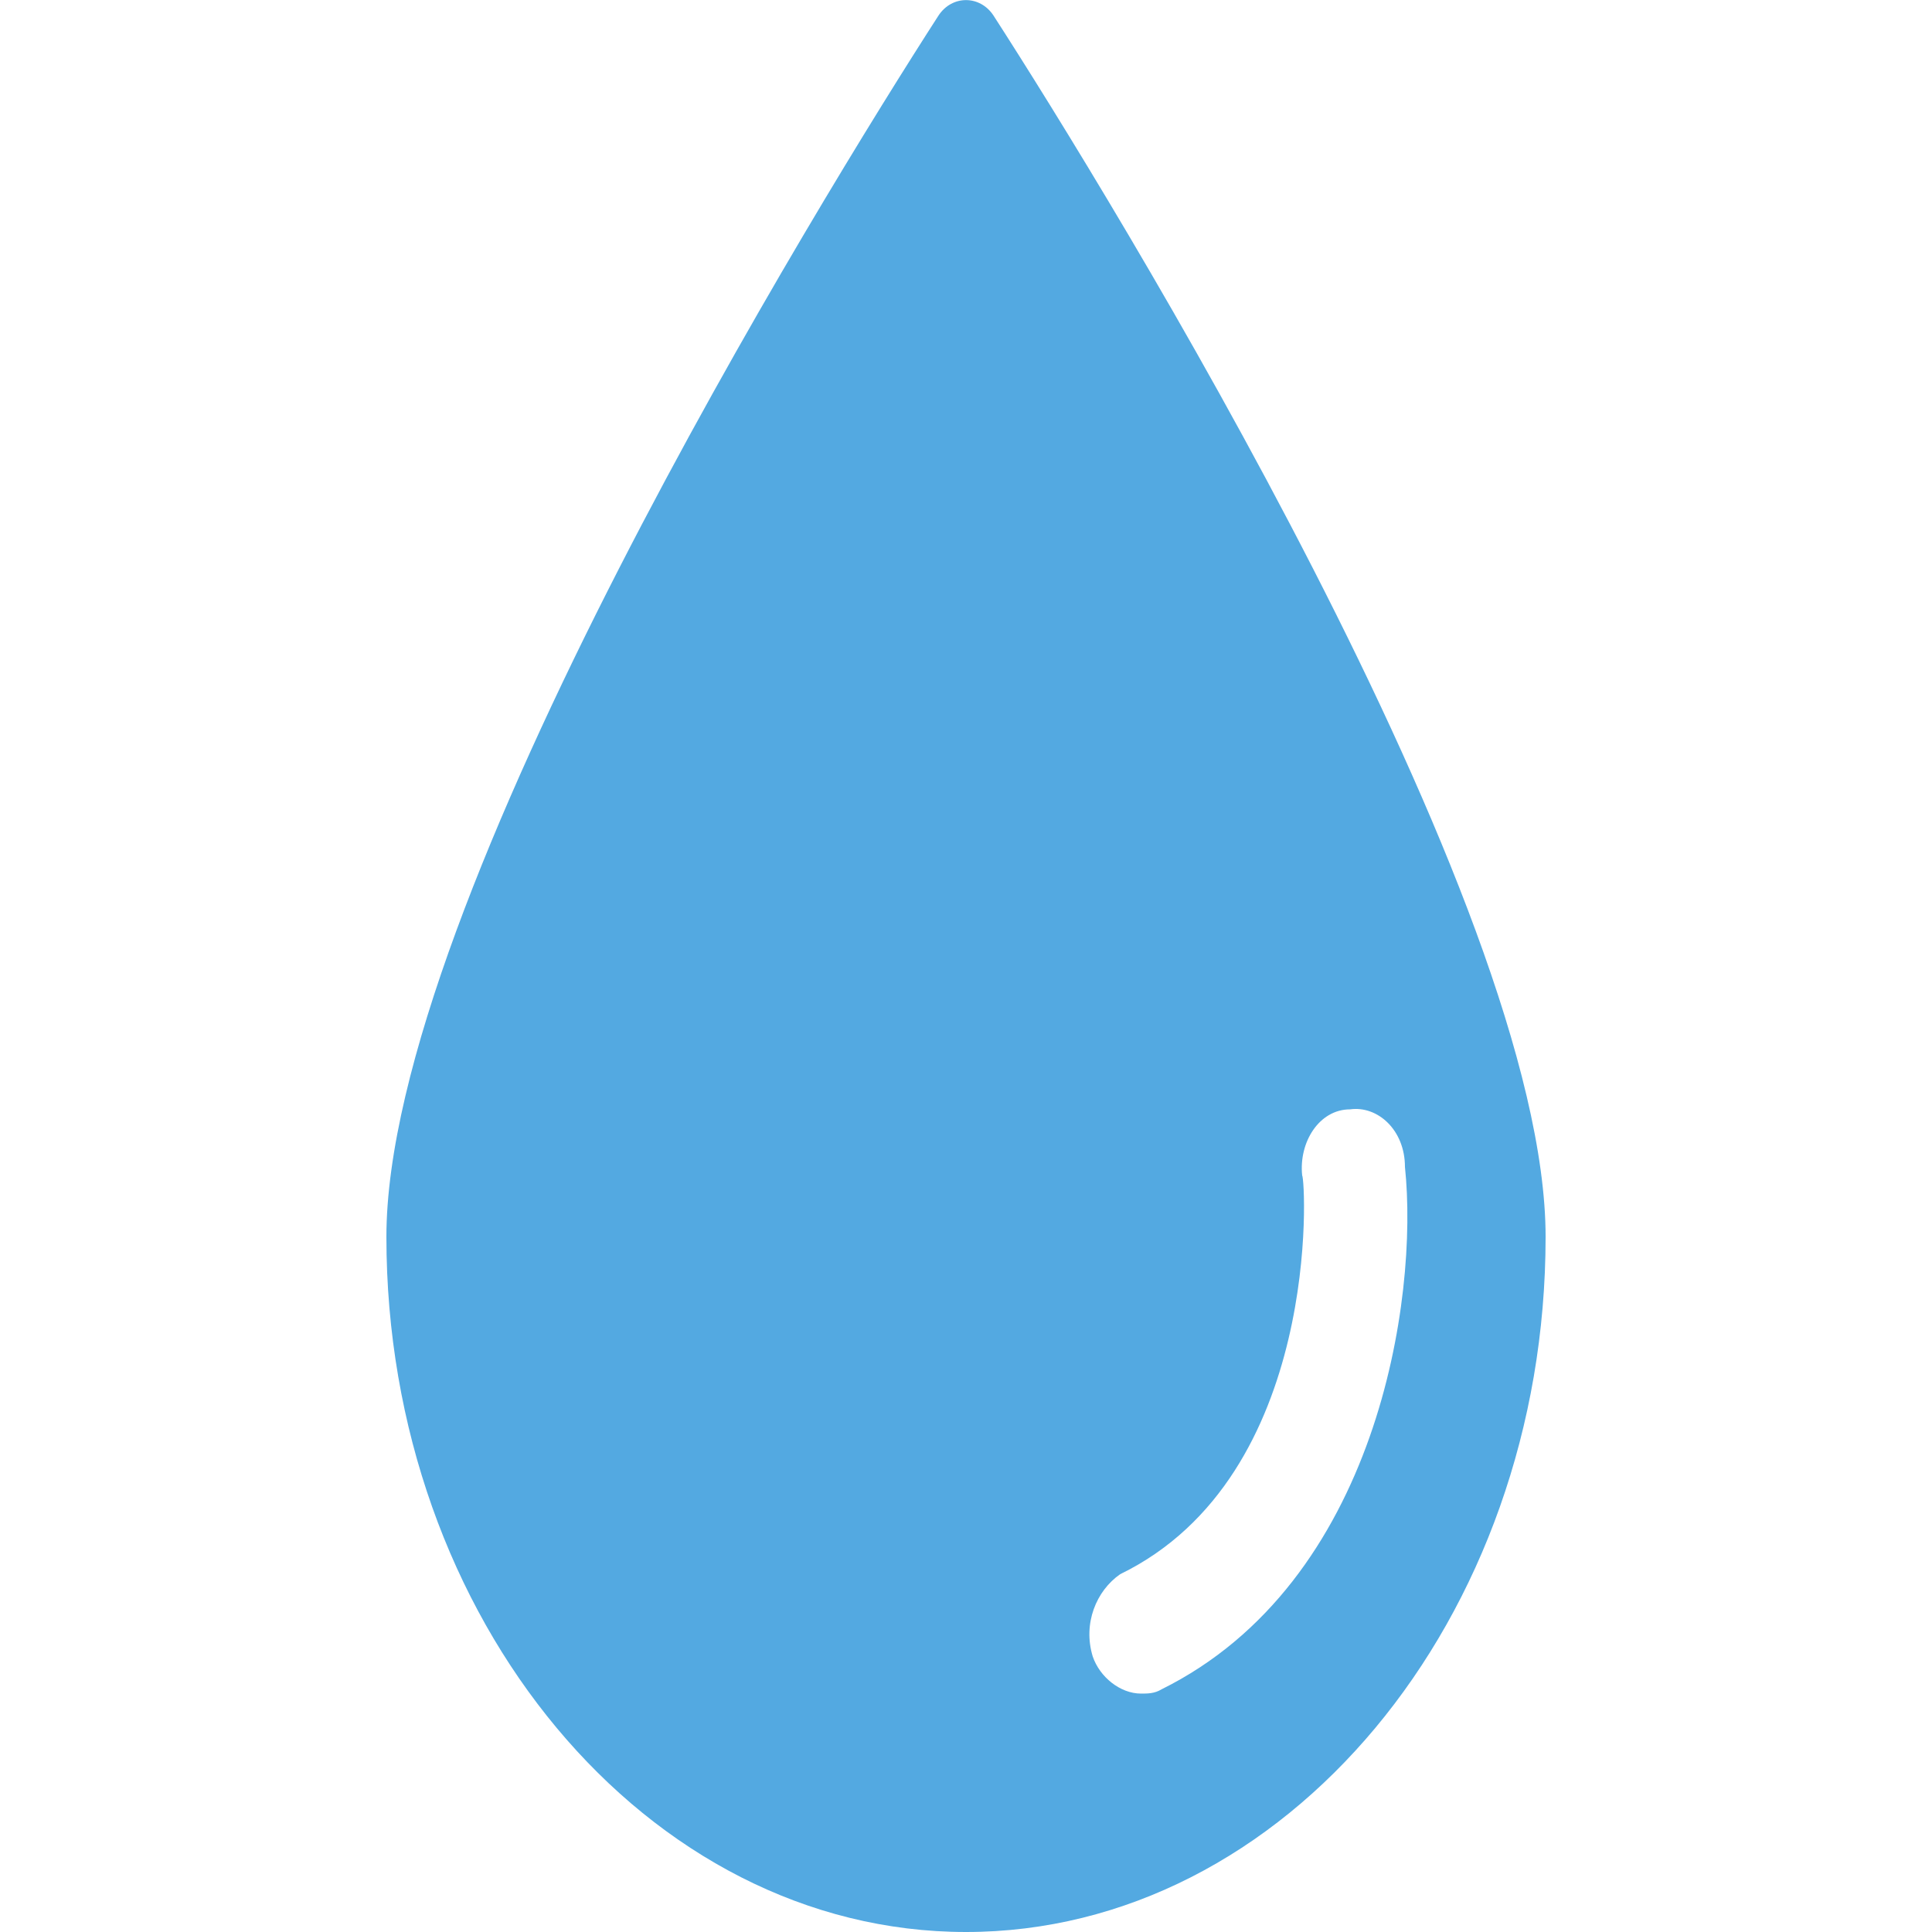 <svg width="20" height="20" viewBox="0 0 3 5" fill="none" xmlns="http://www.w3.org/2000/svg">
<path d="M1.571 0.04C1.536 -0.013 1.464 -0.013 1.429 0.04C1.127 0.508 0 2.339 0 3.201C0 4.191 0.675 5 1.5 5C2.325 5 3 4.191 3 3.201C3 2.339 1.873 0.508 1.571 0.04ZM2.006 4.372C1.988 4.383 1.97 4.383 1.953 4.383C1.899 4.383 1.846 4.34 1.828 4.287C1.802 4.202 1.837 4.117 1.899 4.074C2.423 3.819 2.379 3.052 2.37 3.042C2.361 2.956 2.414 2.871 2.494 2.871C2.565 2.861 2.636 2.924 2.636 3.02C2.672 3.361 2.565 4.095 2.006 4.372Z" fill="#53A9E1"/>
</svg>
